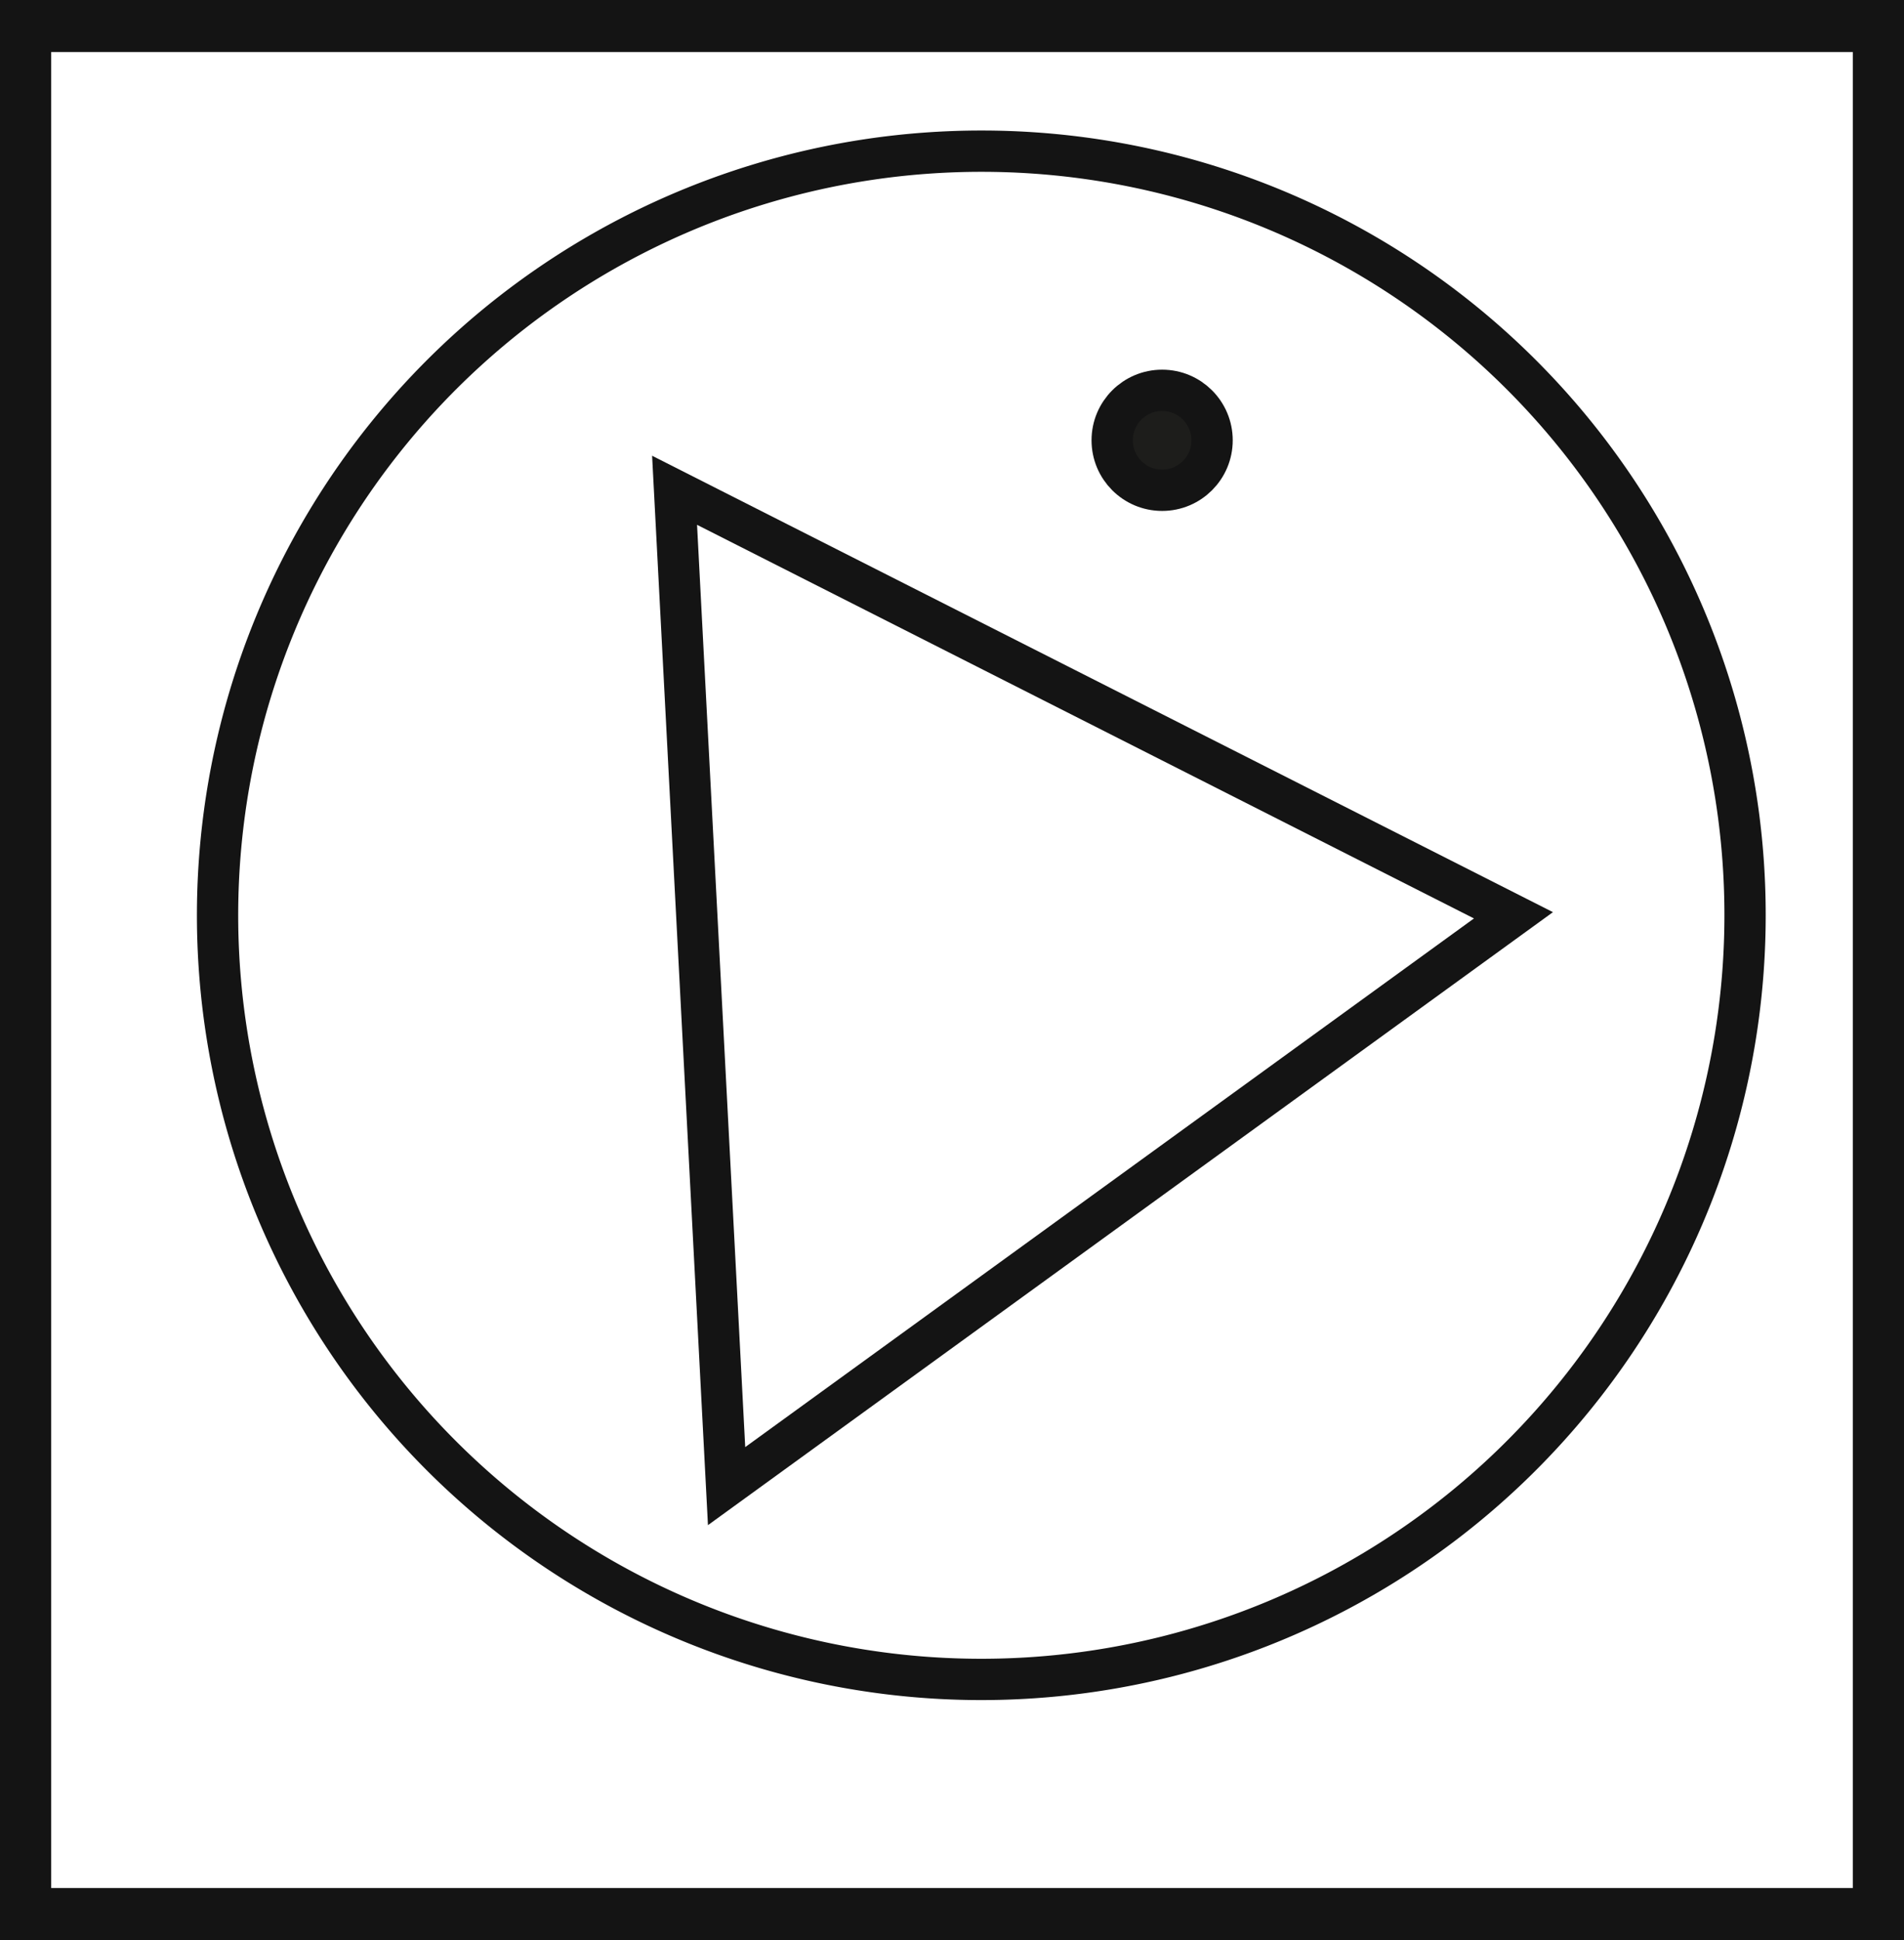 <svg xmlns="http://www.w3.org/2000/svg" viewBox="0 0 46.12 46.97"><defs><style>.cls-1{fill:#141414;}.cls-2{fill:none;}.cls-2,.cls-3{stroke:#141414;stroke-miterlimit:10;}.cls-3{fill:#1d1d1b;}</style></defs><title>1_</title><g id="Grafica"><path class="cls-1" d="M0,0V47H46.12V0ZM44.88,45.71H1.24V1.26H44.88Z"/><path class="cls-2" d="M42.27,22.16A18.5,18.5,0,1,1,23.78,3.66,18.49,18.49,0,0,1,42.27,22.16Z"/><circle class="cls-3" cx="28.15" cy="10.66" r="1.21"/><polygon class="cls-2" points="16.34 11.87 17.6 35.98 36.66 22.16 16.34 11.87"/></g></svg>